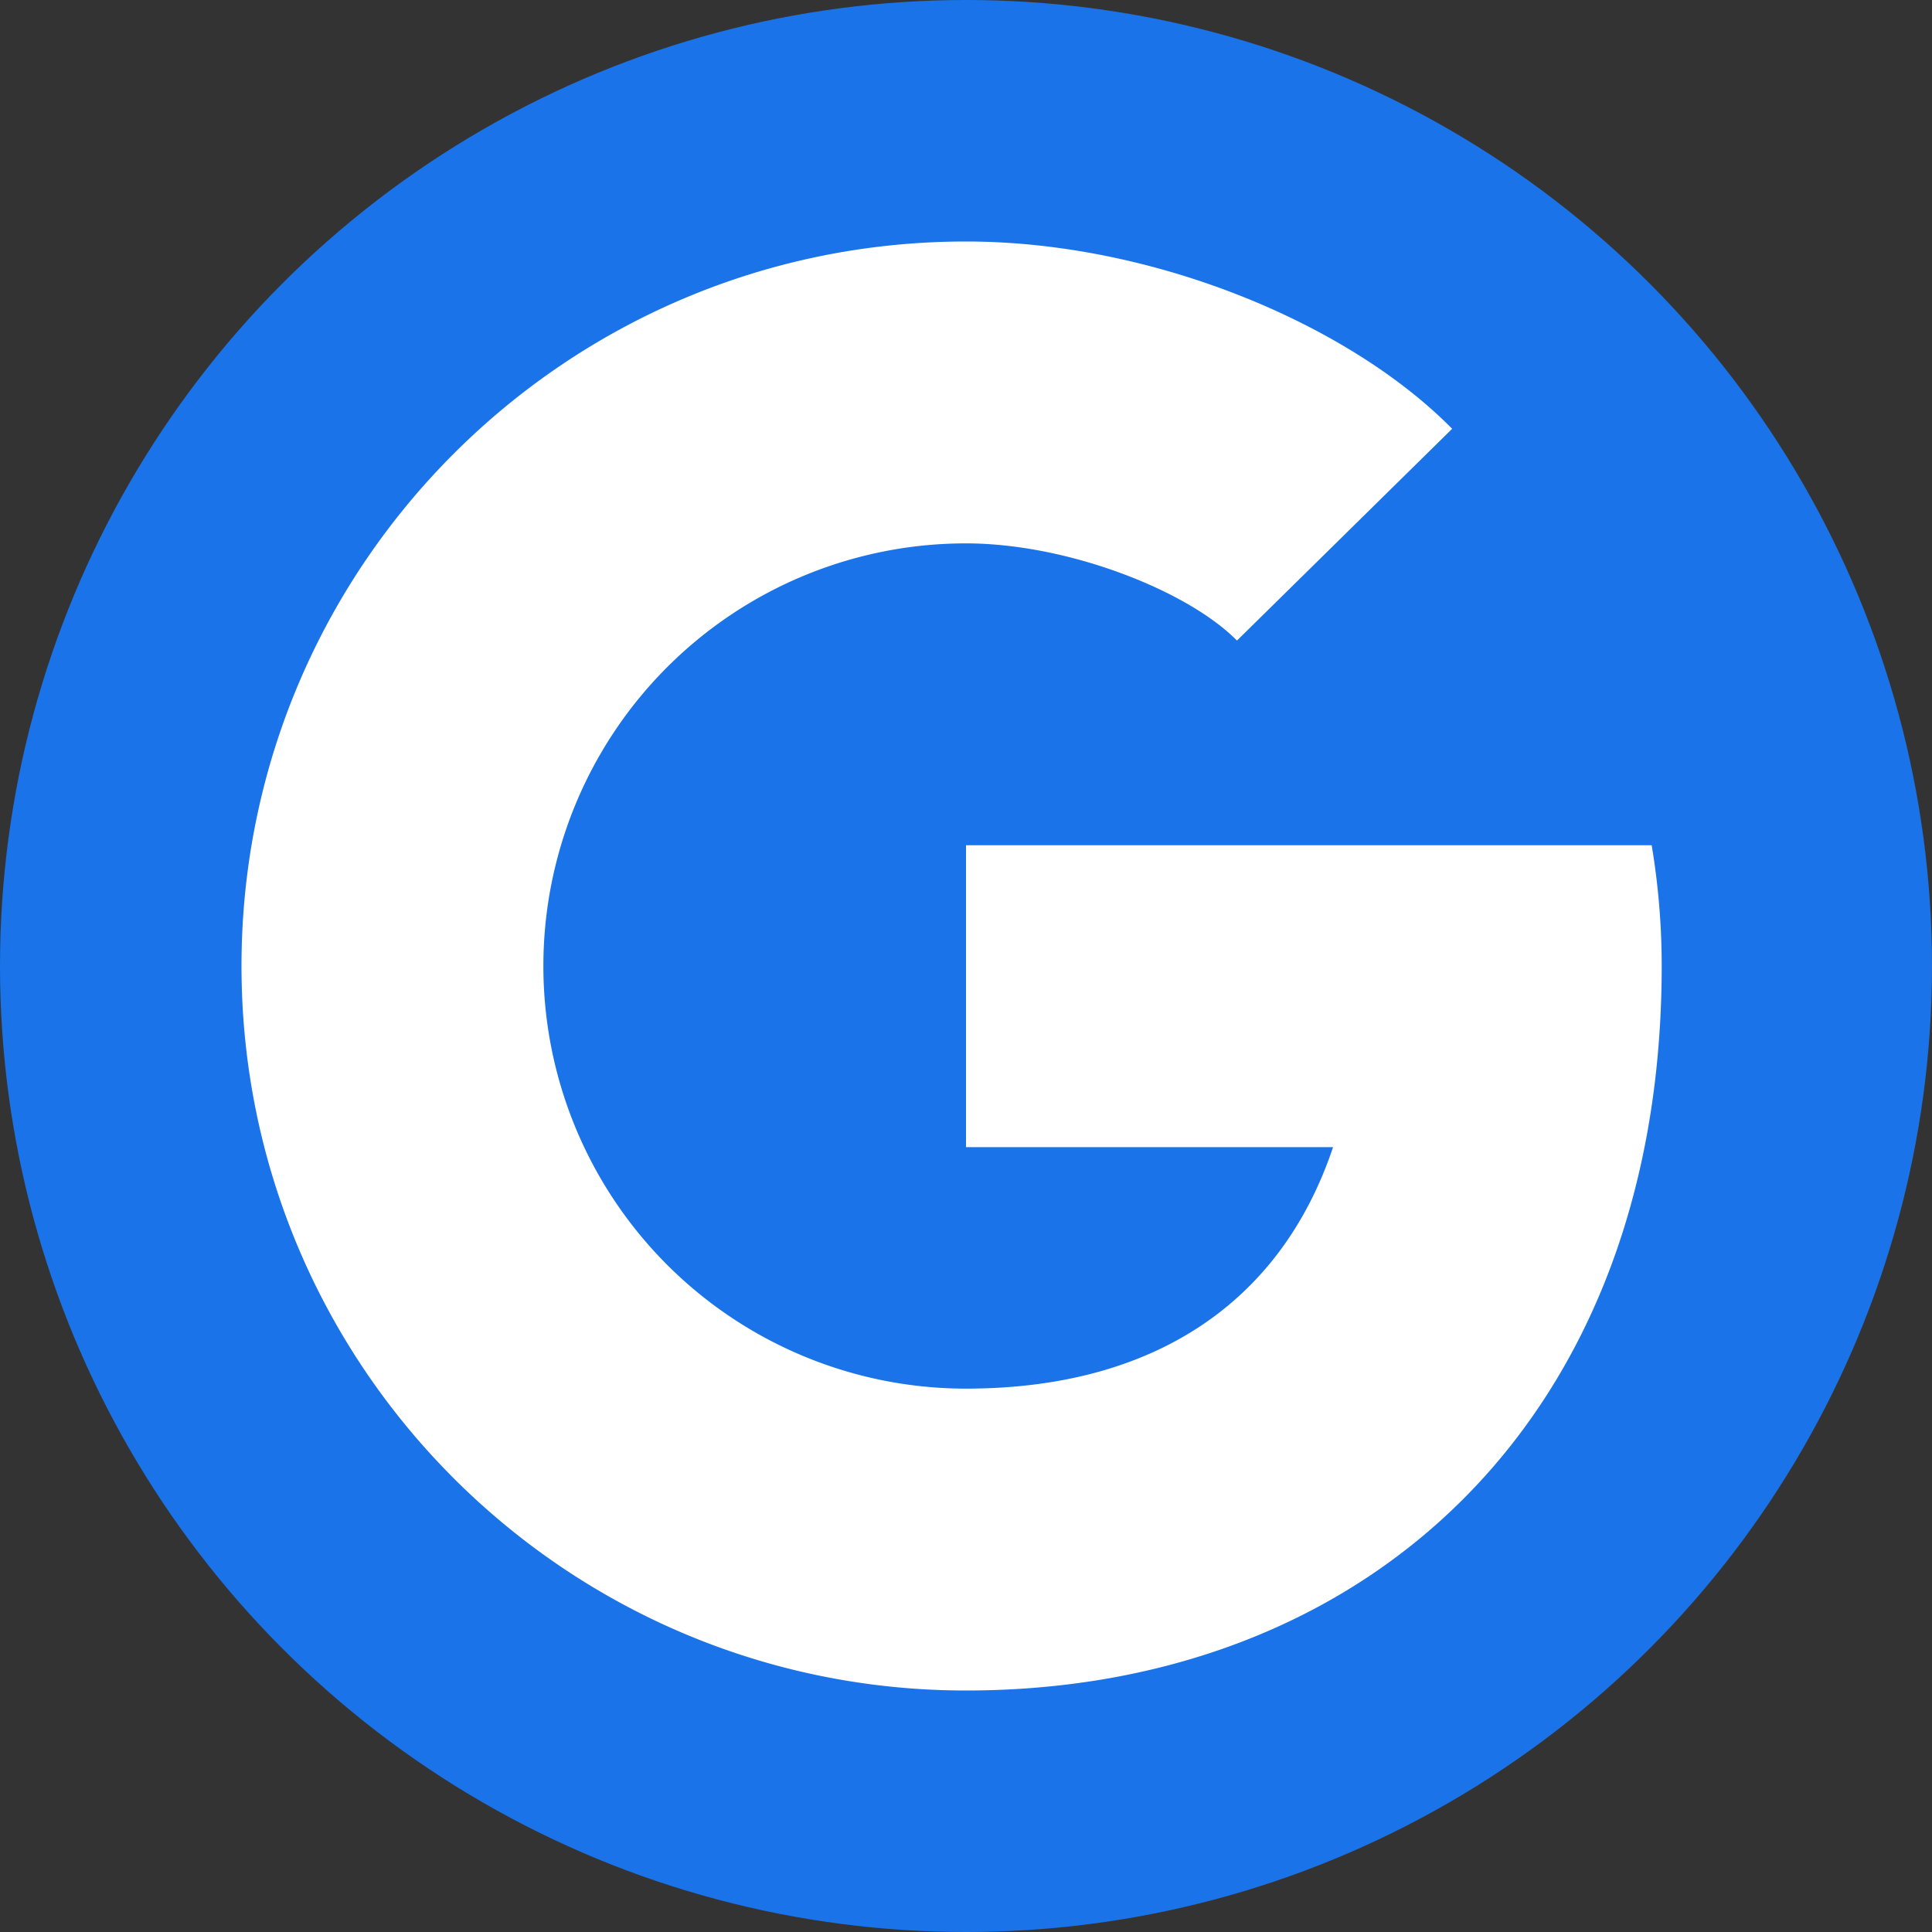 <?xml version="1.0" encoding="UTF-8"?><svg xmlns="http://www.w3.org/2000/svg" width="32" height="32" viewBox="0 0 32 32"><rect x="0" y="0" width="32" height="32" fill="#333333" stroke="none"/><g fill="none" fill-rule="evenodd"><circle cx="16" cy="16" r="16" fill="#1A73E8"/><path fill="#FFF" fill-rule="nonzero" d="M27.357 14c.109.65.166 1.319.166 2 0 7.514-4.896 12-11.523 12S4 22.627 4 16 9.373 4 16 4c3.099 0 6.34 1.364 8.052 3.102l-3.564 3.508C19.678 9.786 17.69 9 16 9a7 7 0 0 0 0 14c3.06 0 5.203-1.386 6.08-4H16v-5h11.357z"/></g></svg>
